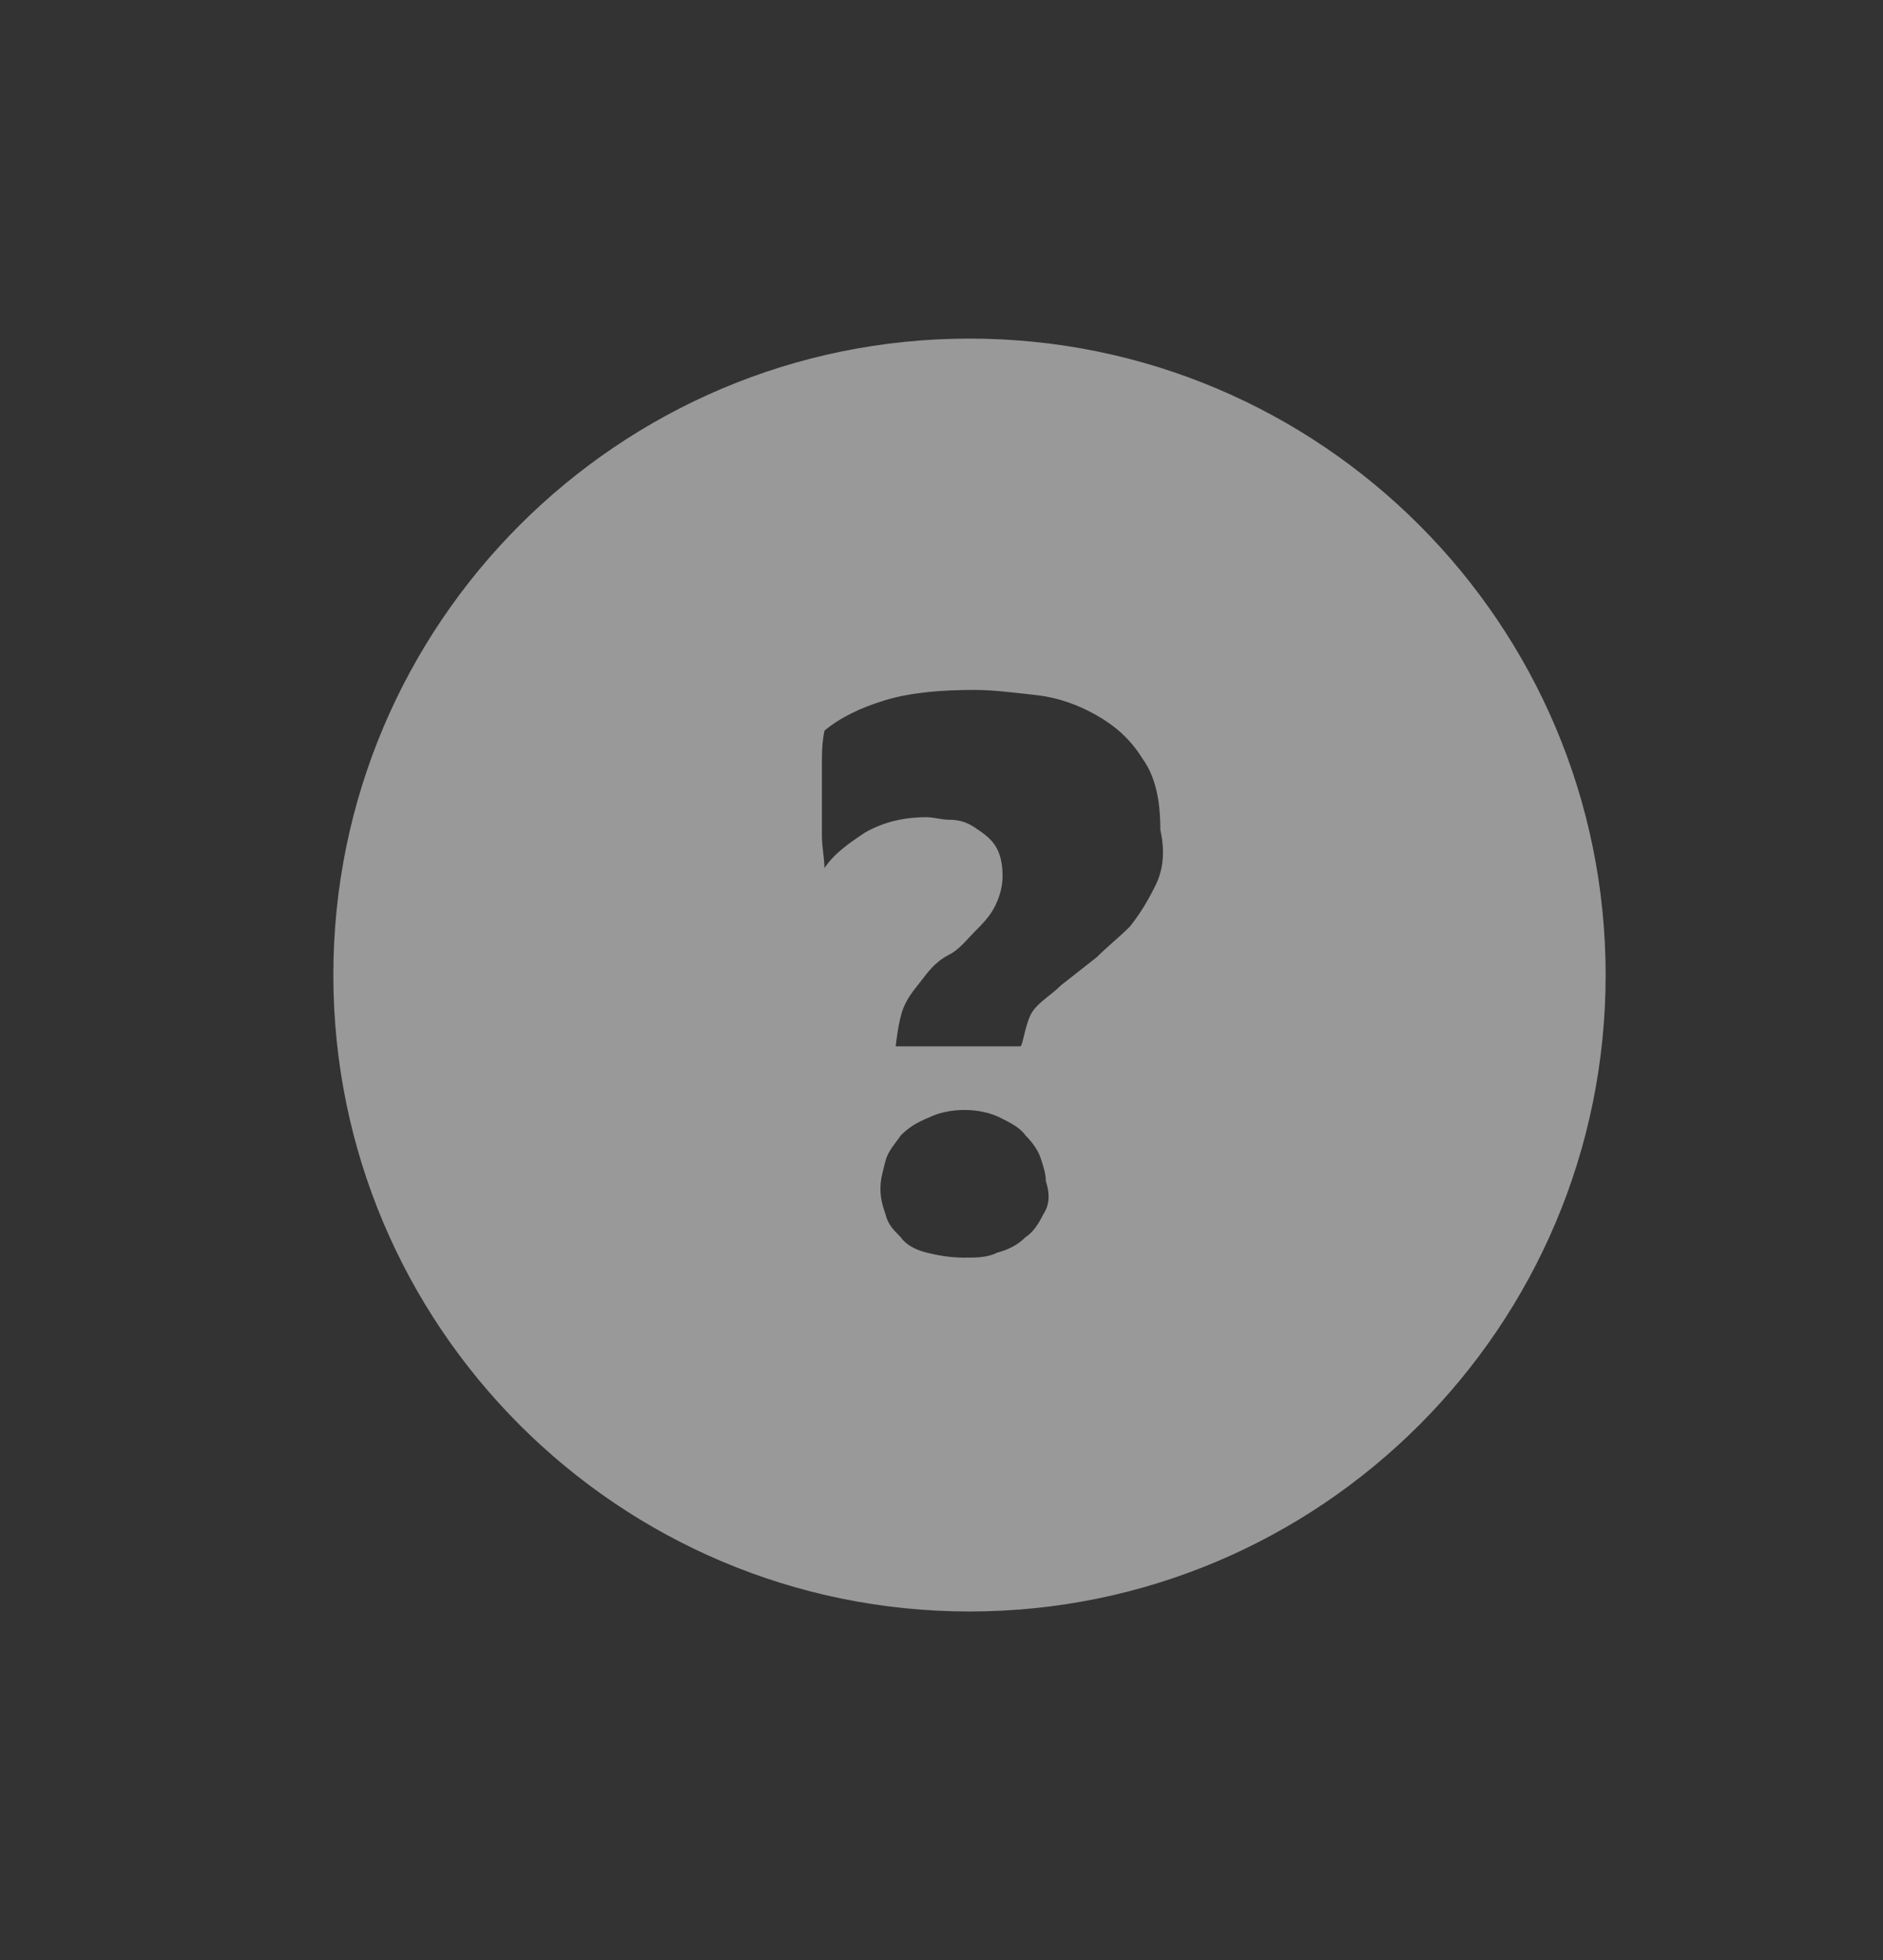 <?xml version="1.0" encoding="iso-8859-1"?>
<!-- Generator: Adobe Illustrator 17.0.0, SVG Export Plug-In . SVG Version: 6.00 Build 0)  -->
<!DOCTYPE svg PUBLIC "-//W3C//DTD SVG 1.1//EN" "http://www.w3.org/Graphics/SVG/1.1/DTD/svg11.dtd">
<svg version="1.1" id="Layer_3" xmlns="http://www.w3.org/2000/svg" xmlns:xlink="http://www.w3.org/1999/xlink" x="0px" y="0px"
	 width="74px" height="77px" viewBox="0 0 74 77" style="enable-background:new 0 0 74 77;" xml:space="preserve">
<rect x="0" y="0" width="74" height="77" fill="#333333" stroke="none"/>
<path style="opacity:0.5;fill:#FFFFFF;" d="M38.1,13.3c-13.8,0-25,11.2-25,25s11.2,25,25,25s25-11.2,25-25S51.9,13.3,38.1,13.3z
	 M41,47.7c-0.2,0.4-0.4,0.7-0.7,0.9c-0.3,0.3-0.7,0.5-1.1,0.6c-0.4,0.2-0.8,0.2-1.3,0.2c-0.6,0-1.1-0.1-1.5-0.2s-0.8-0.3-1-0.6
	c-0.3-0.3-0.5-0.5-0.6-0.9c-0.1-0.3-0.2-0.6-0.2-1c0-0.4,0.1-0.7,0.2-1.1c0.1-0.4,0.4-0.7,0.6-1c0.3-0.3,0.6-0.5,1.1-0.7
	c0.4-0.2,0.9-0.3,1.4-0.3c0.5,0,1,0.1,1.4,0.3c0.4,0.2,0.8,0.4,1,0.7c0.3,0.3,0.5,0.6,0.6,0.9c0.1,0.3,0.2,0.6,0.2,0.9
	C41.3,47,41.2,47.4,41,47.7z M45.4,34.8c-0.3,0.6-0.6,1.1-1,1.6c-0.4,0.4-0.9,0.8-1.3,1.2c-0.5,0.4-0.9,0.7-1.4,1.1
	c-0.4,0.4-0.8,0.6-1.1,1c-0.3,0.4-0.4,1.4-0.5,1.4h-4.9c0,0,0.1-1,0.3-1.5c0.2-0.5,0.5-0.8,0.8-1.2c0.3-0.4,0.6-0.7,1-0.9
	s0.7-0.6,1-0.9c0.3-0.3,0.6-0.6,0.8-1c0.2-0.4,0.3-0.8,0.3-1.2c0-0.5-0.1-0.9-0.3-1.2c-0.2-0.3-0.5-0.5-0.8-0.7
	c-0.3-0.2-0.6-0.3-1-0.3c-0.3,0-0.6-0.1-0.9-0.1c-0.9,0-1.7,0.2-2.4,0.6c-0.6,0.4-1.2,0.8-1.6,1.4c0-0.4-0.1-0.8-0.1-1.3
	c0-0.5,0-0.9,0-1.5c0-0.5,0-0.9,0-1.3c0-0.4,0-0.8,0.1-1.3c0.6-0.5,1.4-0.9,2.4-1.2c1-0.3,2.2-0.4,3.5-0.4c0.7,0,1.5,0.1,2.4,0.2
	c0.9,0.1,1.7,0.4,2.4,0.8c0.7,0.4,1.3,0.9,1.8,1.7c0.5,0.7,0.7,1.6,0.7,2.8C45.8,33.5,45.7,34.2,45.4,34.8z"/>
</svg>
